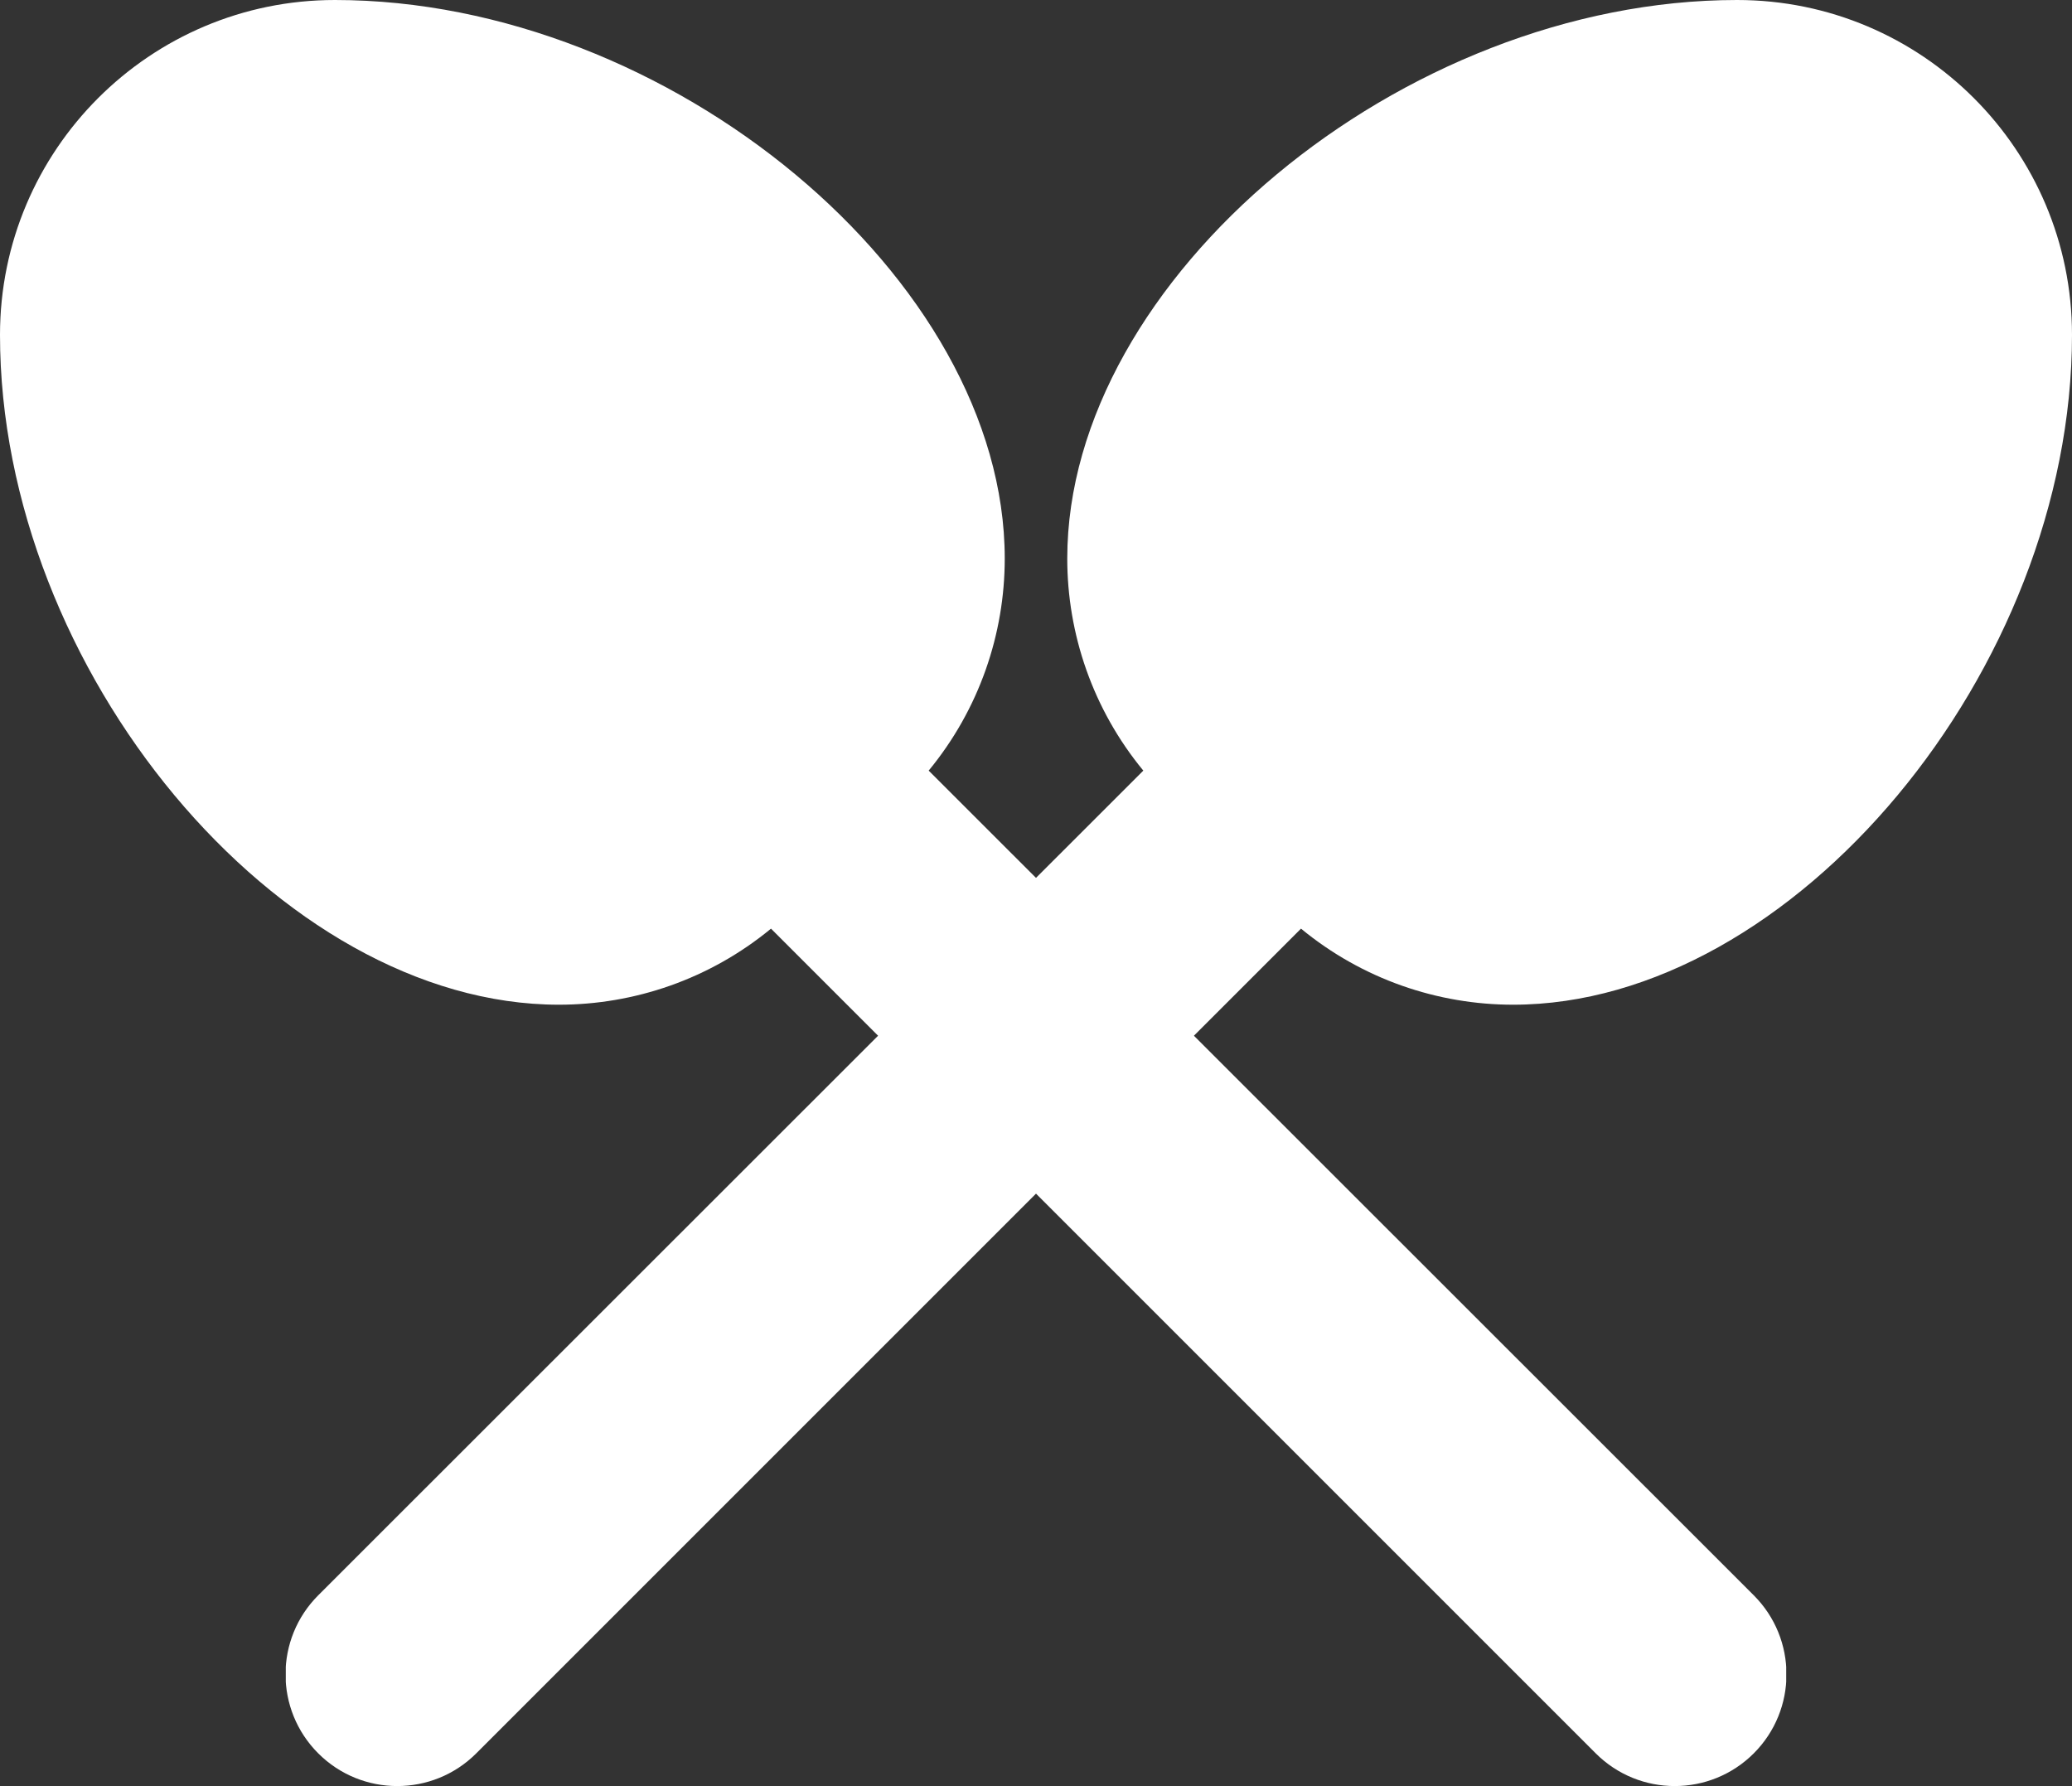 <svg width="58" height="50" viewBox="0 0 58 50" fill="none" xmlns="http://www.w3.org/2000/svg">
<rect x="0" y="0" width="58" height="50" fill="#333333" stroke="none"/>
<g clip-path="url(#clip0_64_21)">
<path d="M32.004 21.572C30.588 19.854 29.875 17.744 29.875 15.635C29.875 7.812 39.25 0 48.625 0C53.801 0 58 4.199 58 9.375C58 18.75 50.187 28.125 42.355 28.125C40.246 28.125 38.137 27.412 36.418 25.996L13.332 49.082C12.111 50.303 10.129 50.303 8.908 49.082C7.687 47.861 7.687 45.879 8.908 44.658L32.004 21.572Z" fill="white"/>
</g>
<g clip-path="url(#clip1_64_21)">
<path d="M25.996 21.572C27.412 19.854 28.125 17.744 28.125 15.635C28.125 7.812 18.75 0 9.375 0C4.199 0 0 4.199 0 9.375C0 18.75 7.813 28.125 15.645 28.125C17.754 28.125 19.863 27.412 21.582 25.996L44.668 49.082C45.889 50.303 47.871 50.303 49.092 49.082C50.313 47.861 50.313 45.879 49.092 44.658L25.996 21.572Z" fill="white"/>
</g>
<defs>
<clipPath id="clip0_64_21">
<rect width="50" height="50" fill="white" transform="translate(8)"/>
</clipPath>
<clipPath id="clip1_64_21">
<rect width="50" height="50" fill="white" transform="matrix(-1 0 0 1 50 0)"/>
</clipPath>
</defs>
</svg>
